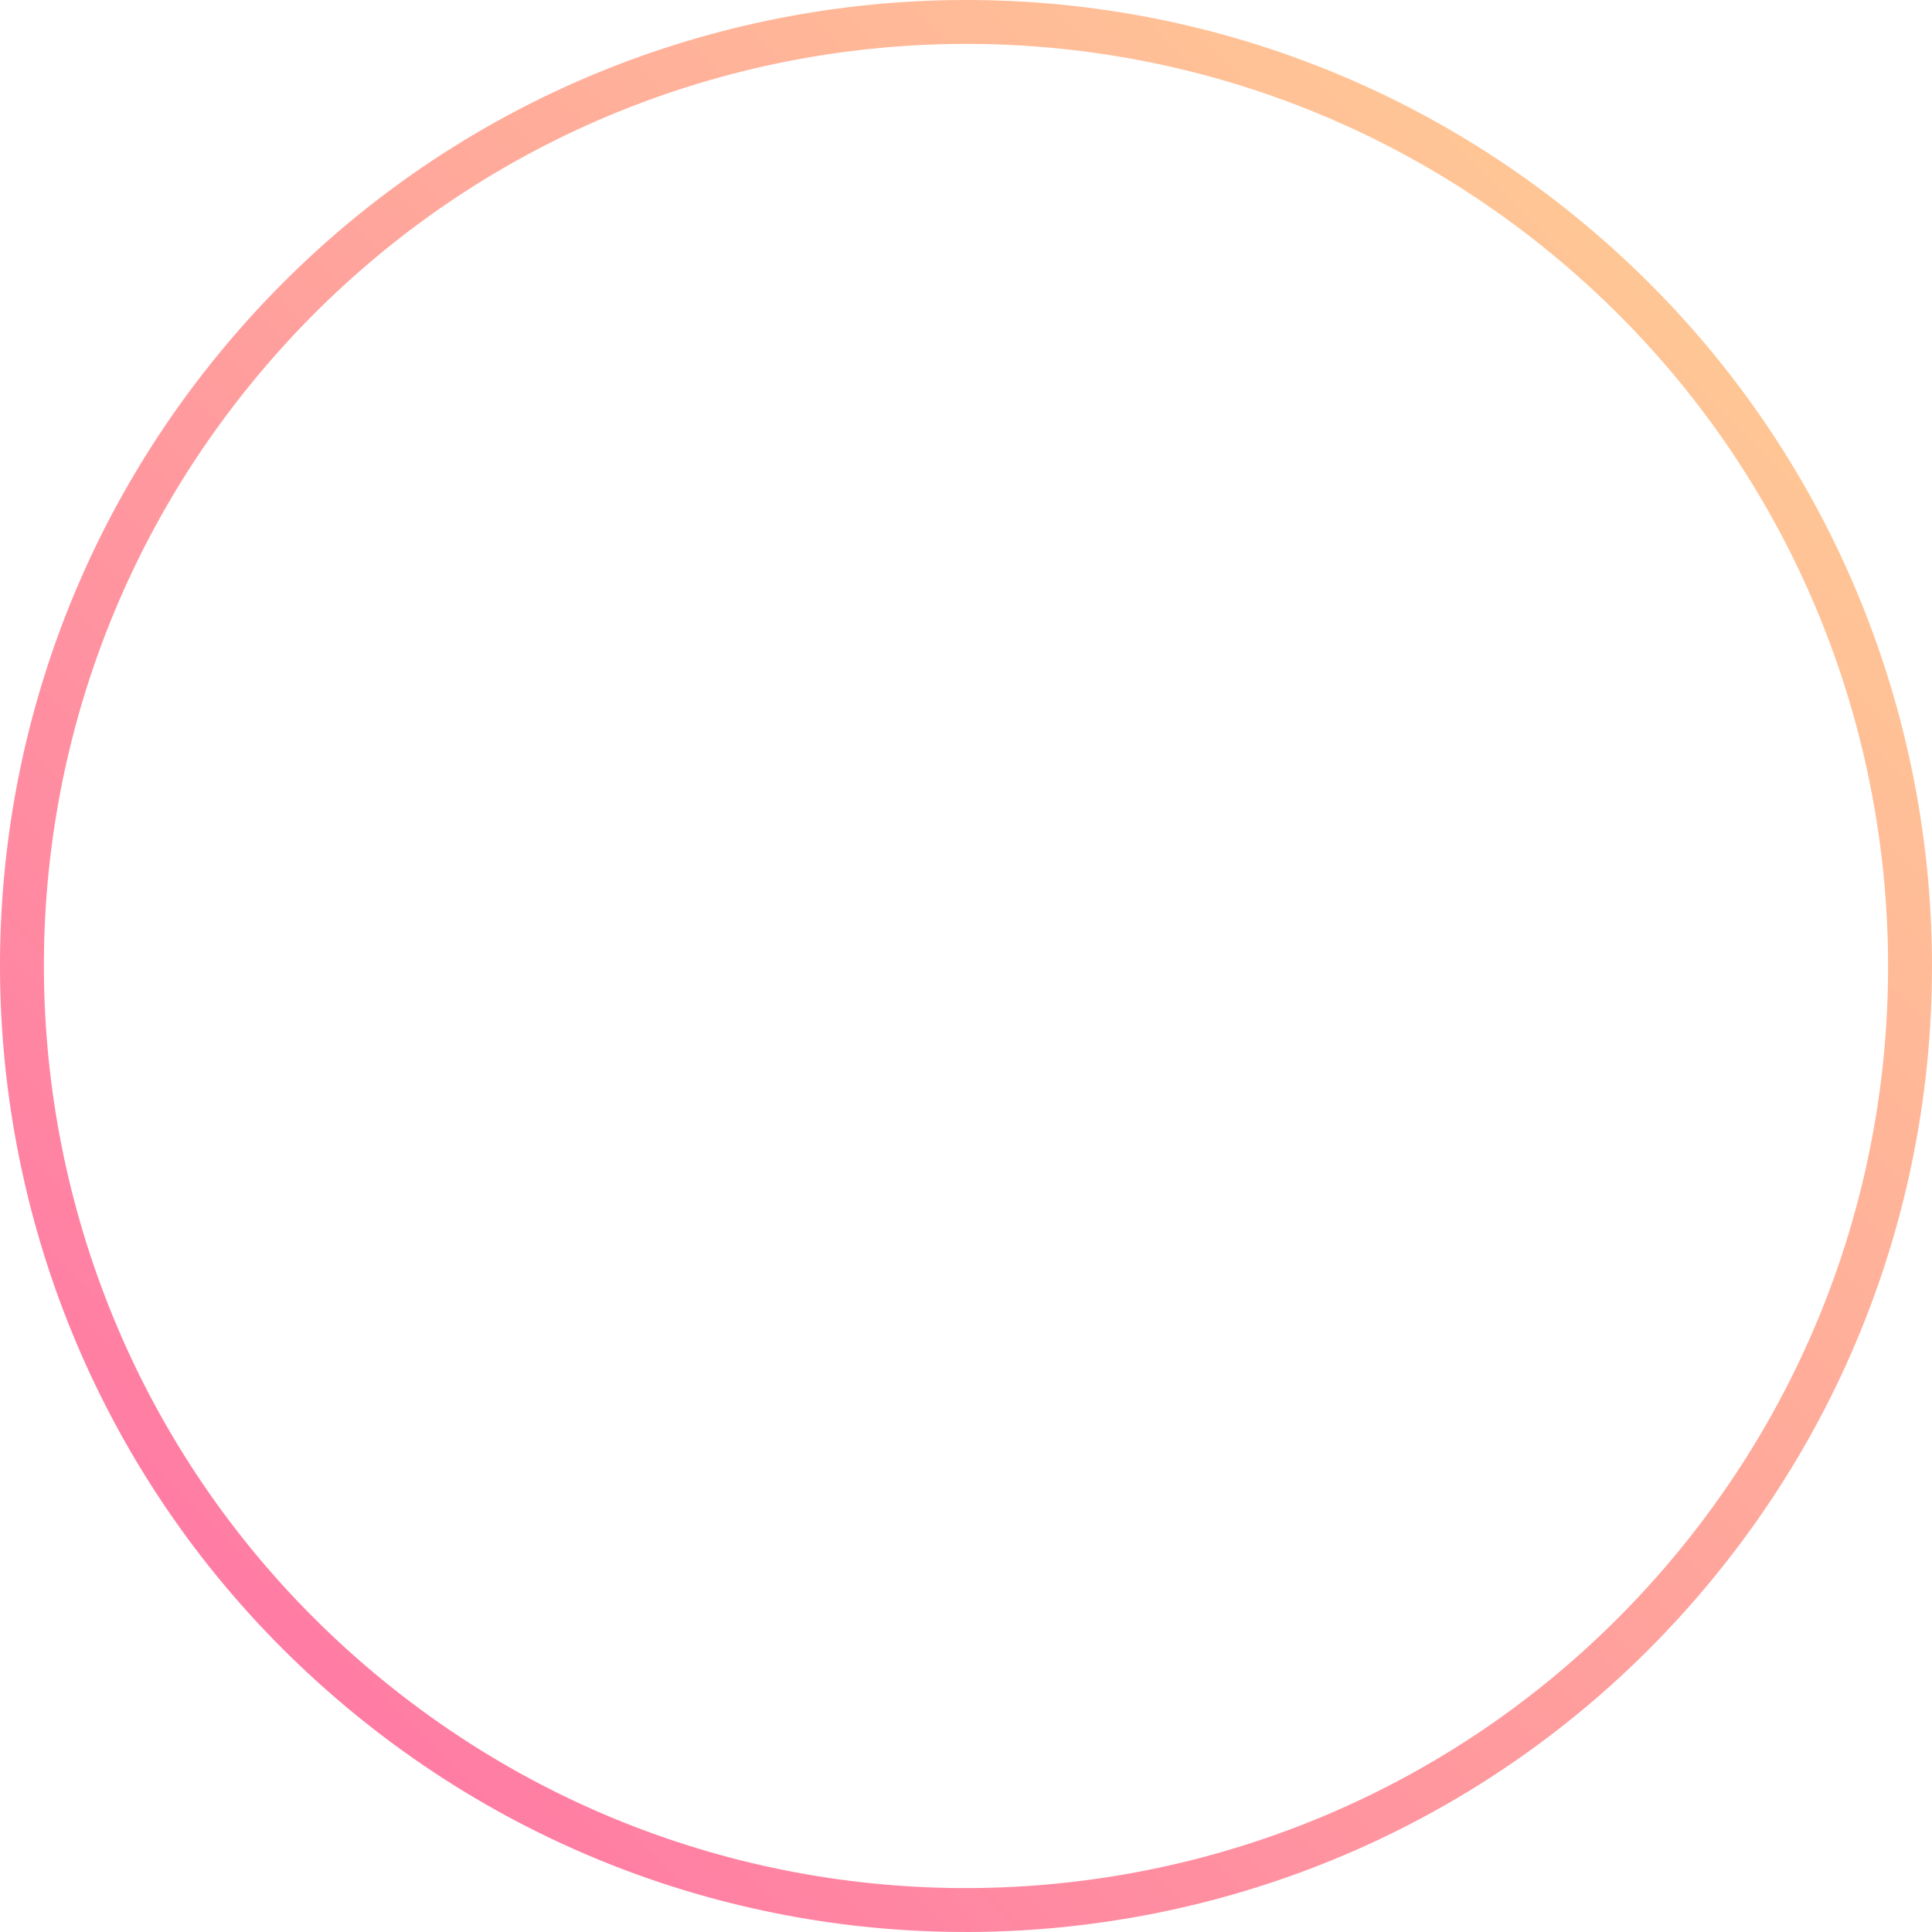 <?xml version="1.0" encoding="UTF-8"?><svg id="_レイヤー_1" xmlns="http://www.w3.org/2000/svg" width="440.008" height="440.008" xmlns:xlink="http://www.w3.org/1999/xlink" viewBox="0 0 440.008 440.008"><defs><linearGradient id="_名称未設定グラデーション_11" x1="72.068" y1="198.803" x2="510.806" y2="165.231" gradientTransform="translate(271.607 -119.706) rotate(130.624) scale(1 -1)" gradientUnits="userSpaceOnUse"><stop offset="0" stop-color="#ffc695"/><stop offset="1" stop-color="#ff7ca4"/></linearGradient></defs><path d="M80.018,383.188c90.124,77.312,225.858,66.925,303.17-23.199,41.268-48.106,57.548-109.208,50.052-167.483-6.547-50.899-31.233-99.642-73.251-135.686C269.865-20.492,134.132-10.106,56.82,80.018-20.492,170.142-10.106,305.876,80.018,383.188Z" fill="none" stroke="url(#_名称未設定グラデーション_11)" stroke-miterlimit="10" stroke-width="10"/></svg>
